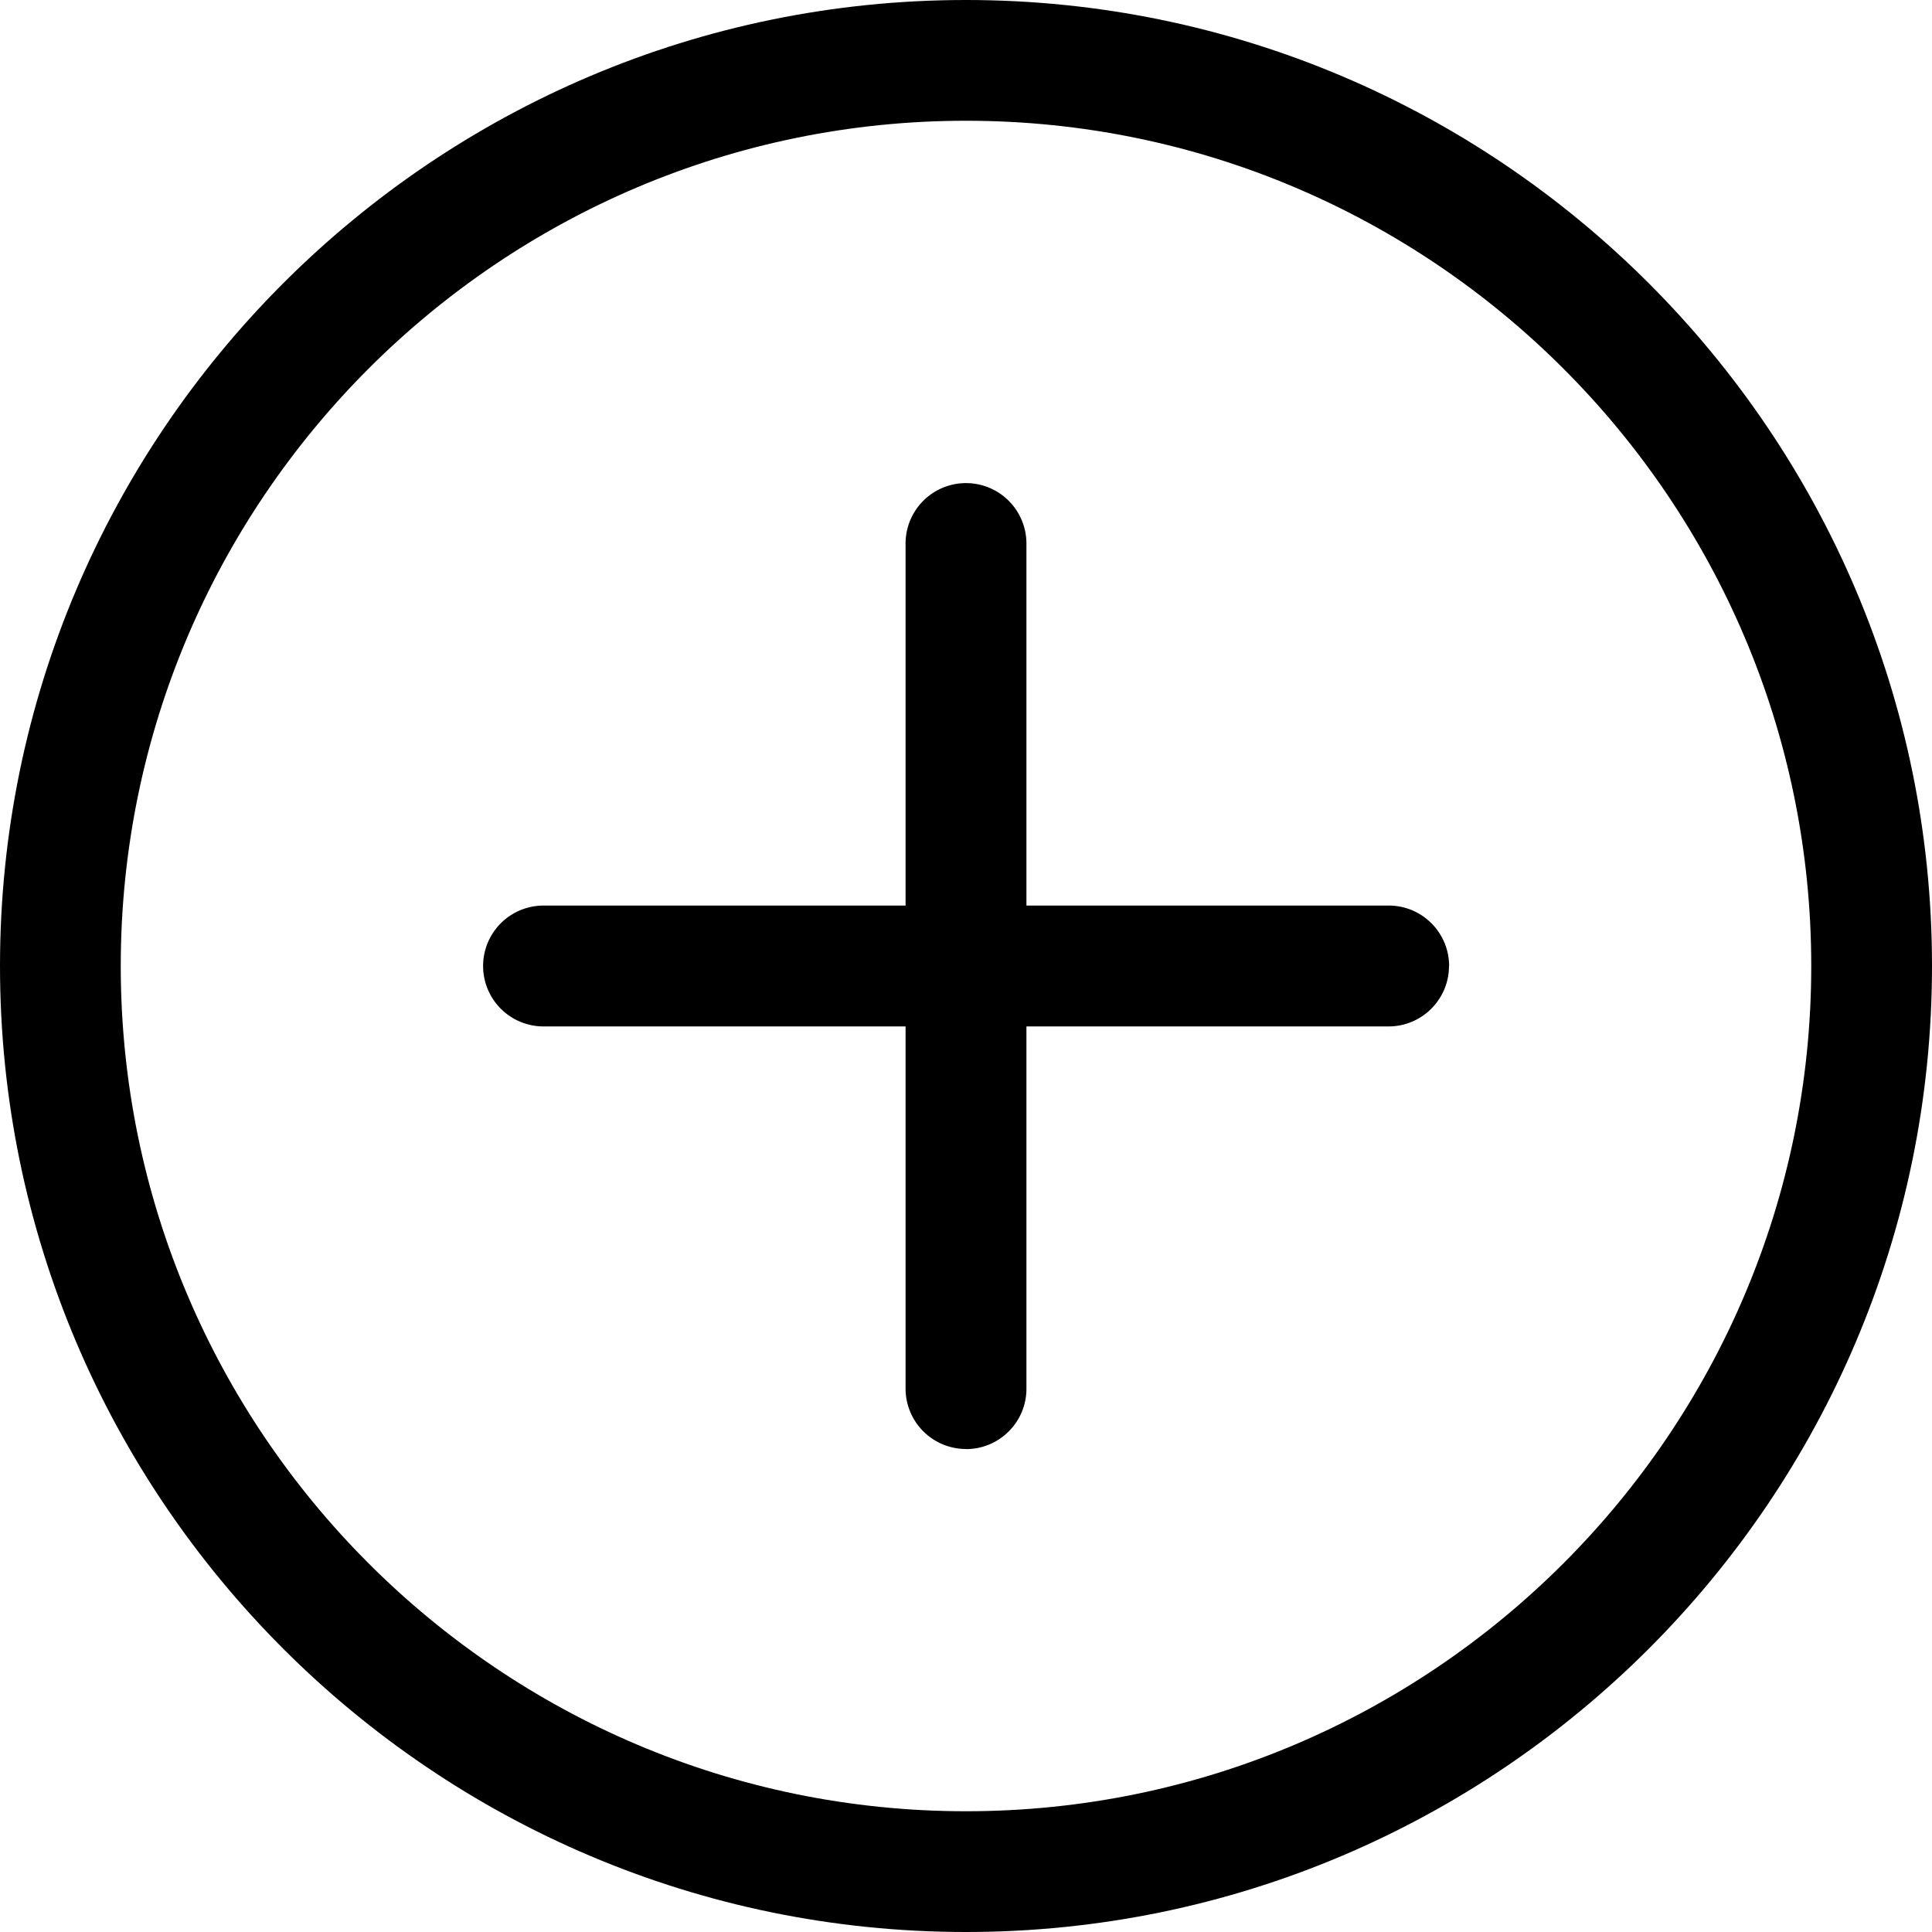 <svg width="18" height="18" xmlns="http://www.w3.org/2000/svg"><path d="M9 18c-4.963 0-9-4.037-9-9s4.037-9 9-9 9 4.037 9 9-4.037 9-9 9zM9 1.125C4.658 1.125 1.125 4.658 1.125 9c0 4.342 3.533 7.875 7.875 7.875 4.342 0 7.875-3.533 7.875-7.875 0-4.342-3.533-7.875-7.875-7.875z"/><path d="M9 13.5a.563.563 0 0 1-.563-.563V5.064a.563.563 0 0 1 1.126 0v7.875c0 .31-.252.562-.563.562z"/><path d="M13.5 9c0 .31-.252.563-.563.563H5.064a.563.563 0 0 1 0-1.126h7.875c.31 0 .562.252.562.563z"/></svg>